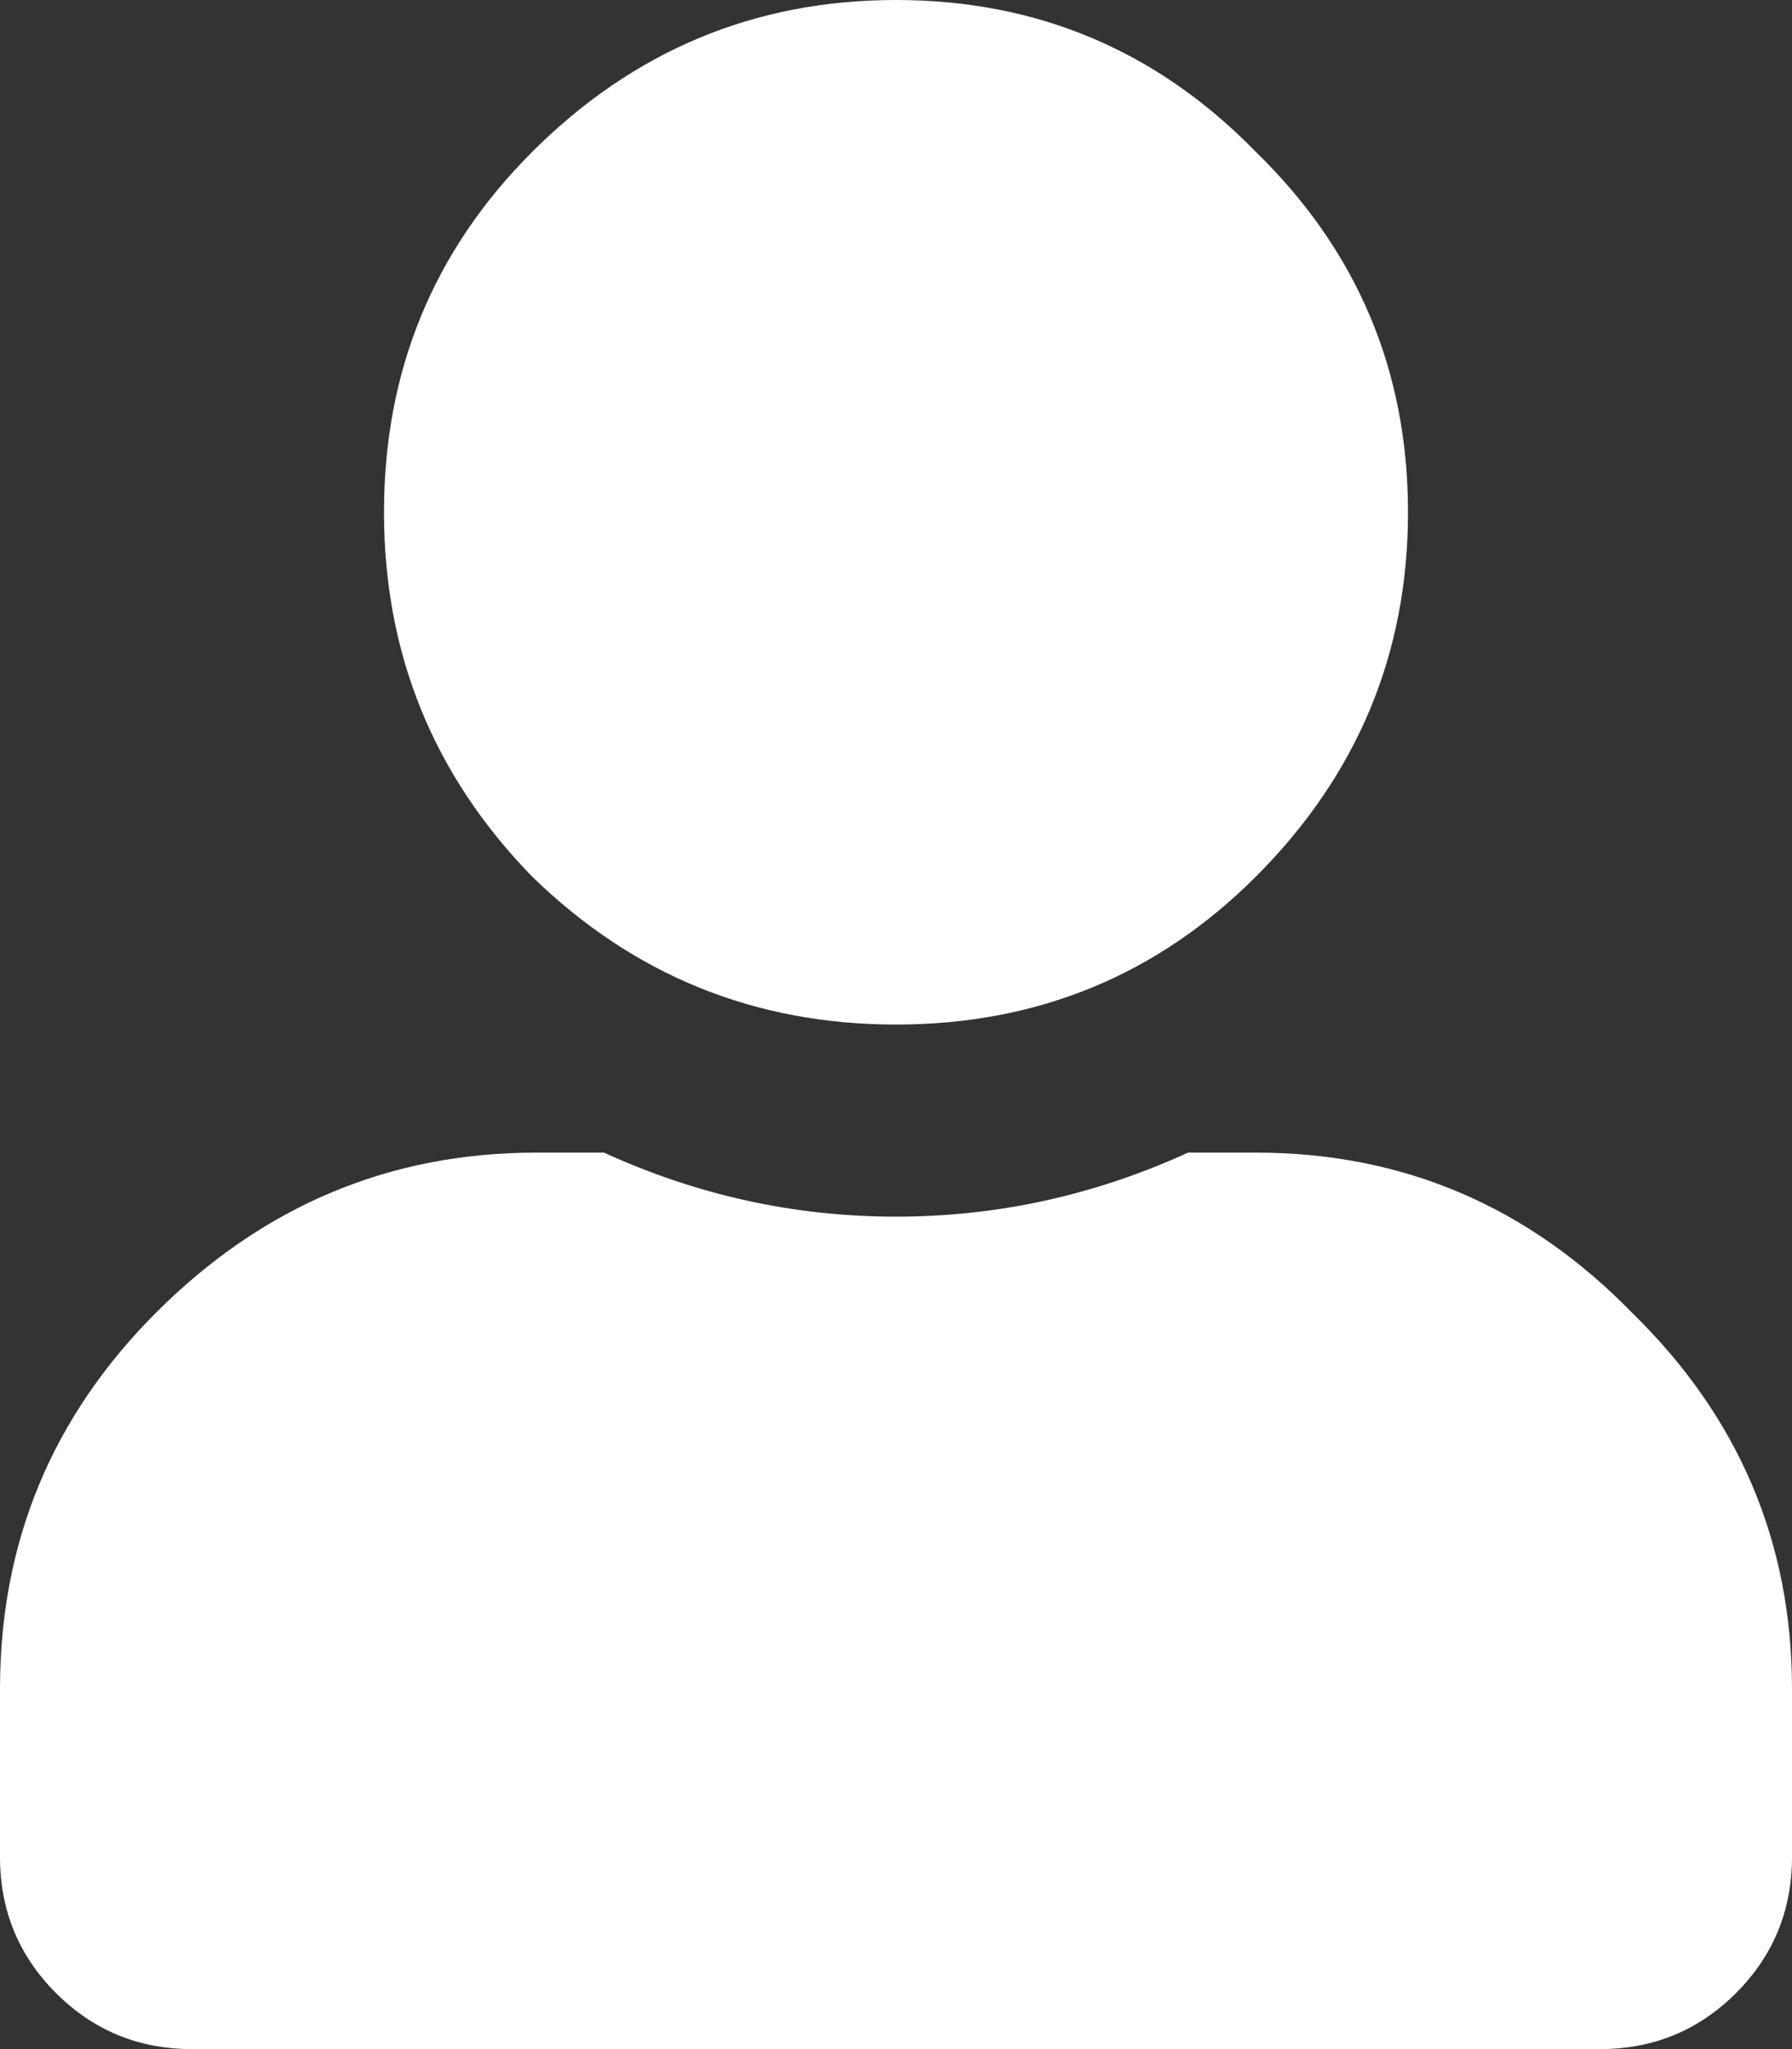 <svg width="42" height="48" viewBox="0 0 42 48" fill="none" xmlns="http://www.w3.org/2000/svg">
<rect x="0" y="0" width="42" height="48" fill="#333333" stroke="none"/>
<path d="M29.438 20.531C27.125 22.844 24.312 24 21 24C17.688 24 14.844 22.844 12.469 20.531C10.156 18.156 9 15.312 9 12C9 8.688 10.156 5.875 12.469 3.562C14.844 1.188 17.688 0 21 0C24.312 0 27.125 1.188 29.438 3.562C31.812 5.875 33 8.688 33 12C33 15.312 31.812 18.156 29.438 20.531ZM29.438 27C32.875 27 35.812 28.25 38.25 30.75C40.75 33.188 42 36.125 42 39.562V43.5C42 44.75 41.562 45.812 40.688 46.688C39.812 47.562 38.75 48 37.5 48H4.5C3.25 48 2.188 47.562 1.312 46.688C0.438 45.812 0 44.75 0 43.5V39.562C0 36.125 1.219 33.188 3.656 30.75C6.156 28.25 9.125 27 12.562 27H14.156C16.344 28 18.625 28.5 21 28.5C23.375 28.5 25.656 28 27.844 27H29.438Z" fill="white"/>
</svg>
